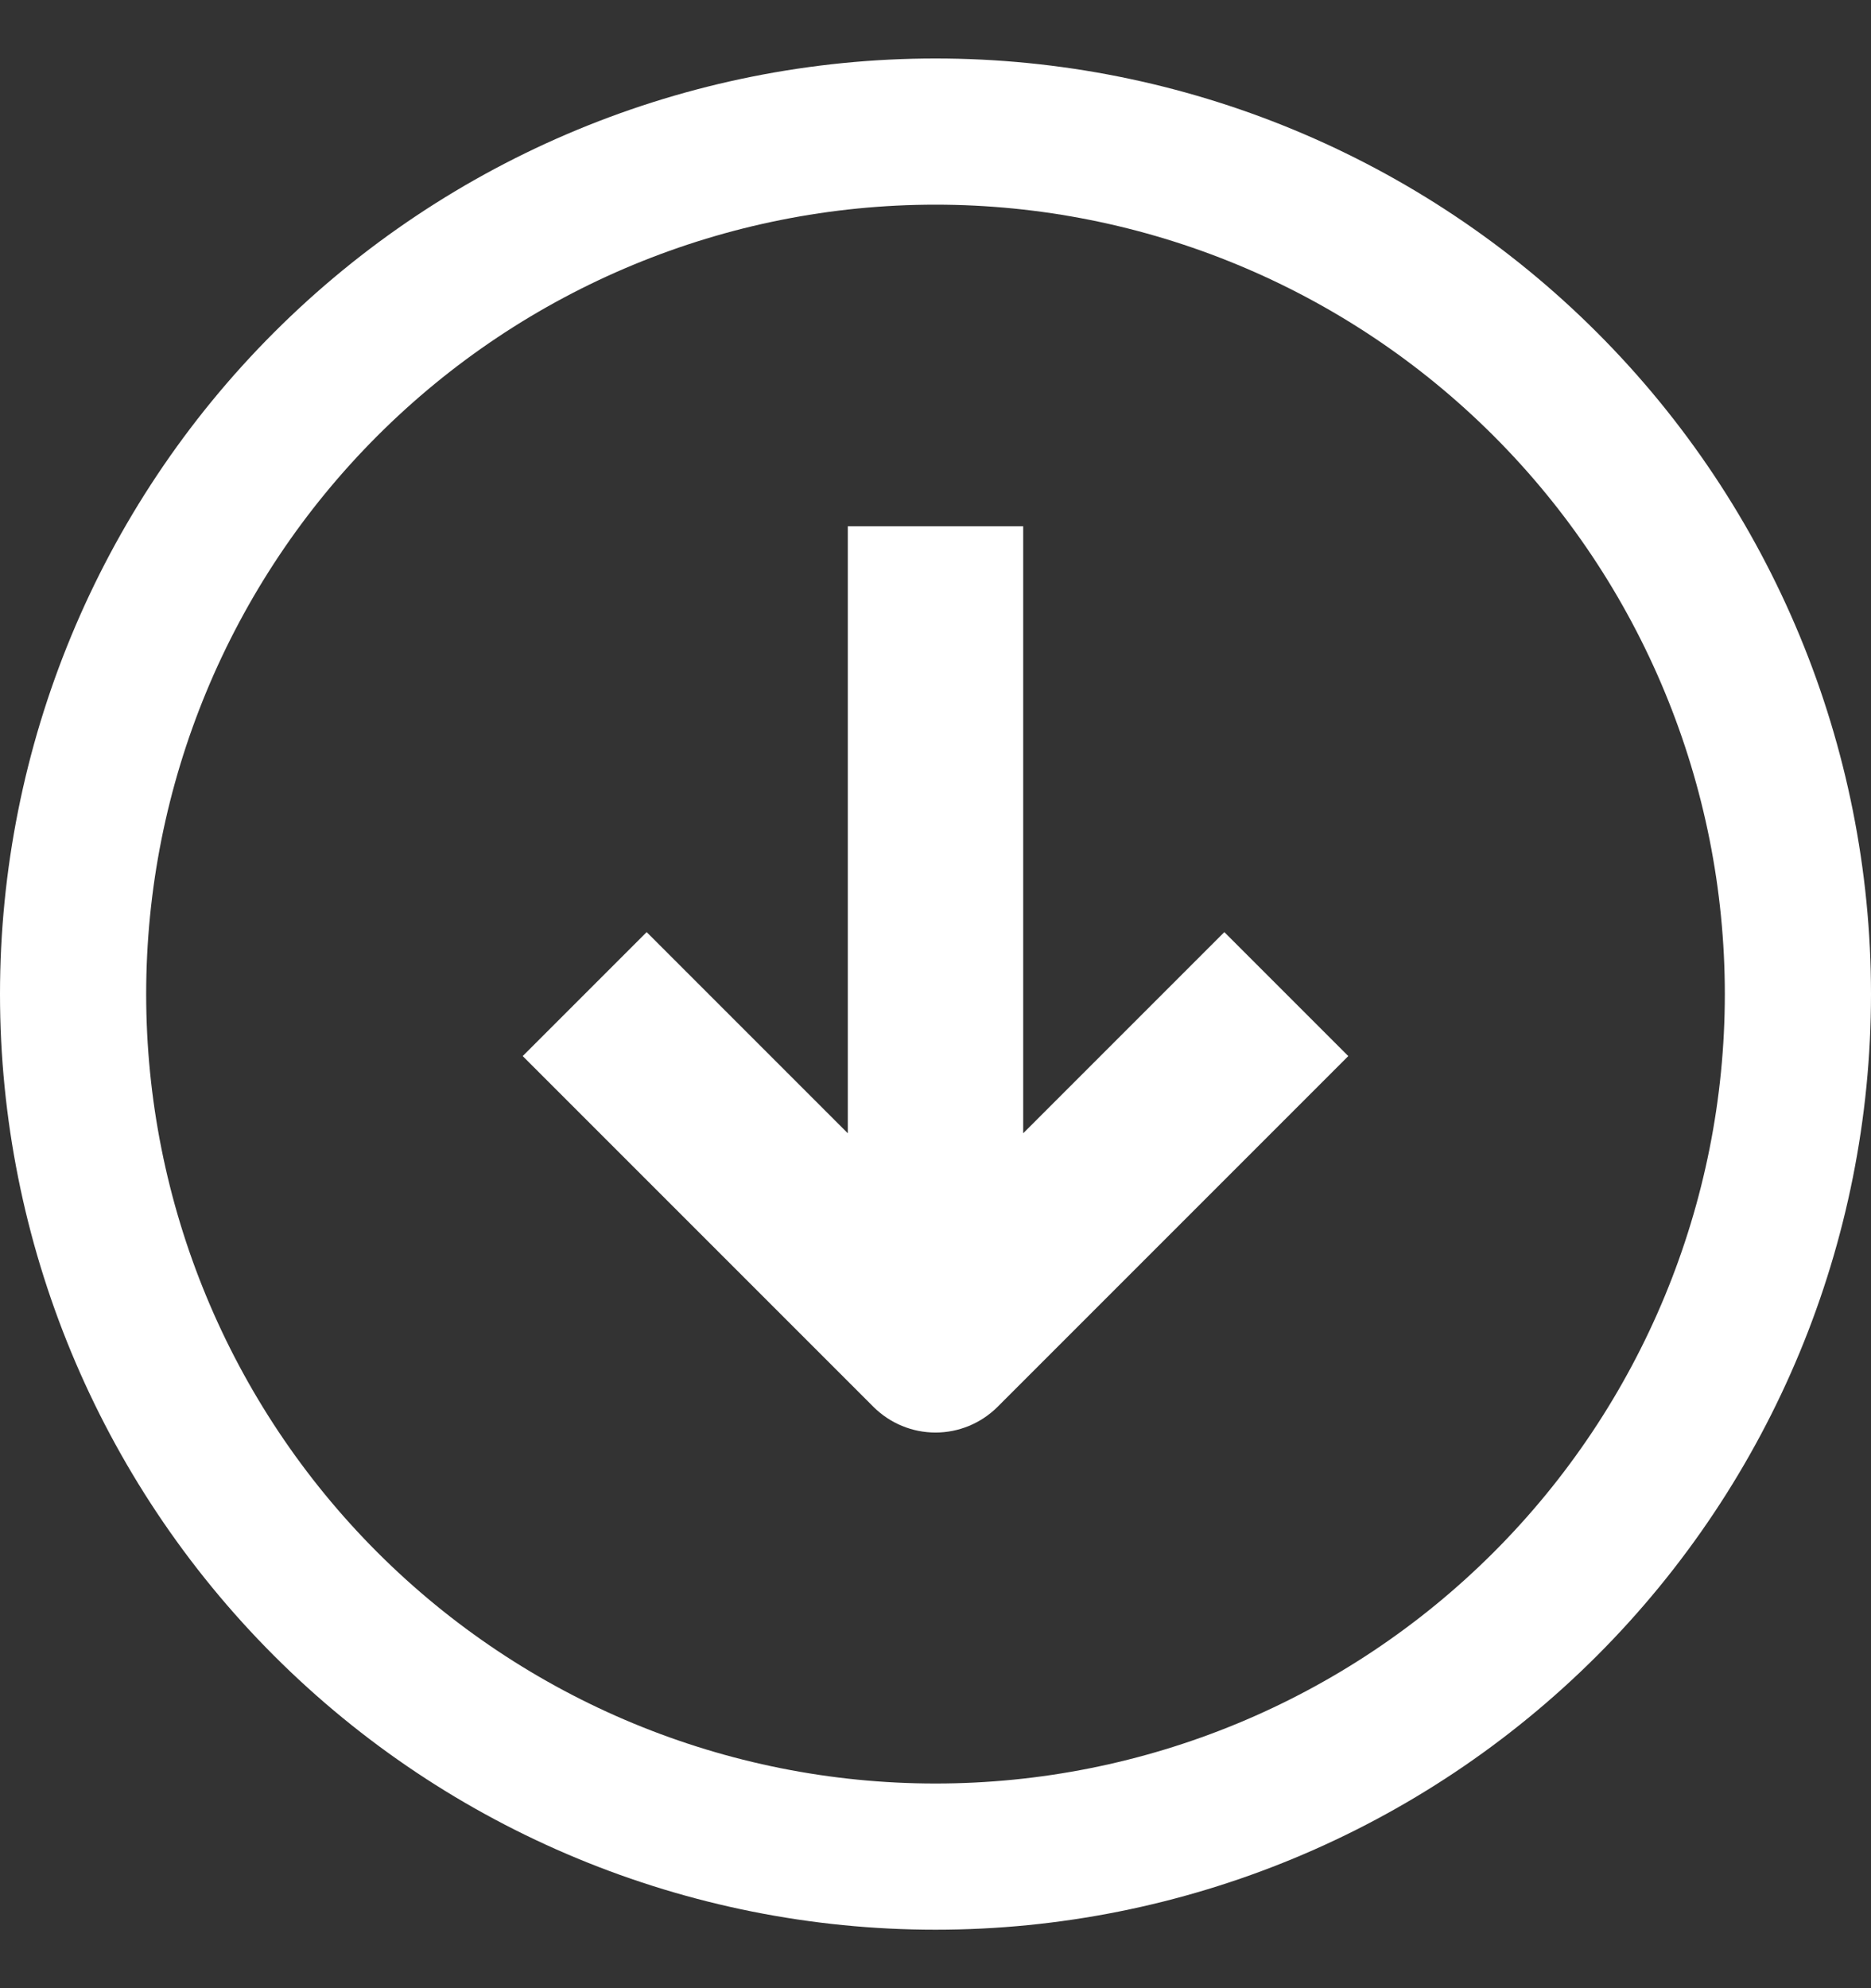 <svg width="16" height="17" viewBox="0 0 16 17" fill="none" xmlns="http://www.w3.org/2000/svg">
<rect x="0" y="0" width="16" height="17" fill="#333333" stroke="none"/>
<path fill-rule="evenodd" clip-rule="evenodd" d="M8 15.25C6.21 15.25 4.493 14.539 3.227 13.273C1.961 12.007 1.25 10.29 1.25 8.5C1.25 6.71 1.961 4.993 3.227 3.727C4.493 2.461 6.21 1.75 8 1.75C9.79 1.75 11.507 2.461 12.773 3.727C14.039 4.993 14.75 6.71 14.75 8.5C14.75 10.29 14.039 12.007 12.773 13.273C11.507 14.539 9.79 15.25 8 15.25ZM8 16.5C5.878 16.5 3.843 15.657 2.343 14.157C0.843 12.657 -4.42435e-07 10.622 -3.49691e-07 8.5C-2.56947e-07 6.378 0.843 4.343 2.343 2.843C3.843 1.343 5.878 0.5 8 0.5C10.122 0.5 12.157 1.343 13.657 2.843C15.157 4.343 16 6.378 16 8.5C16 10.622 15.157 12.657 13.657 14.157C12.157 15.657 10.122 16.5 8 16.5ZM10.47 7.97L8.75 9.69L8.75 4.5L7.25 4.5L7.25 9.69L5.53 7.97L4.47 9.03L7.47 12.03C7.611 12.17 7.801 12.249 8 12.249C8.199 12.249 8.389 12.17 8.53 12.03L11.53 9.03L10.47 7.97Z" fill="white"/>
</svg>
